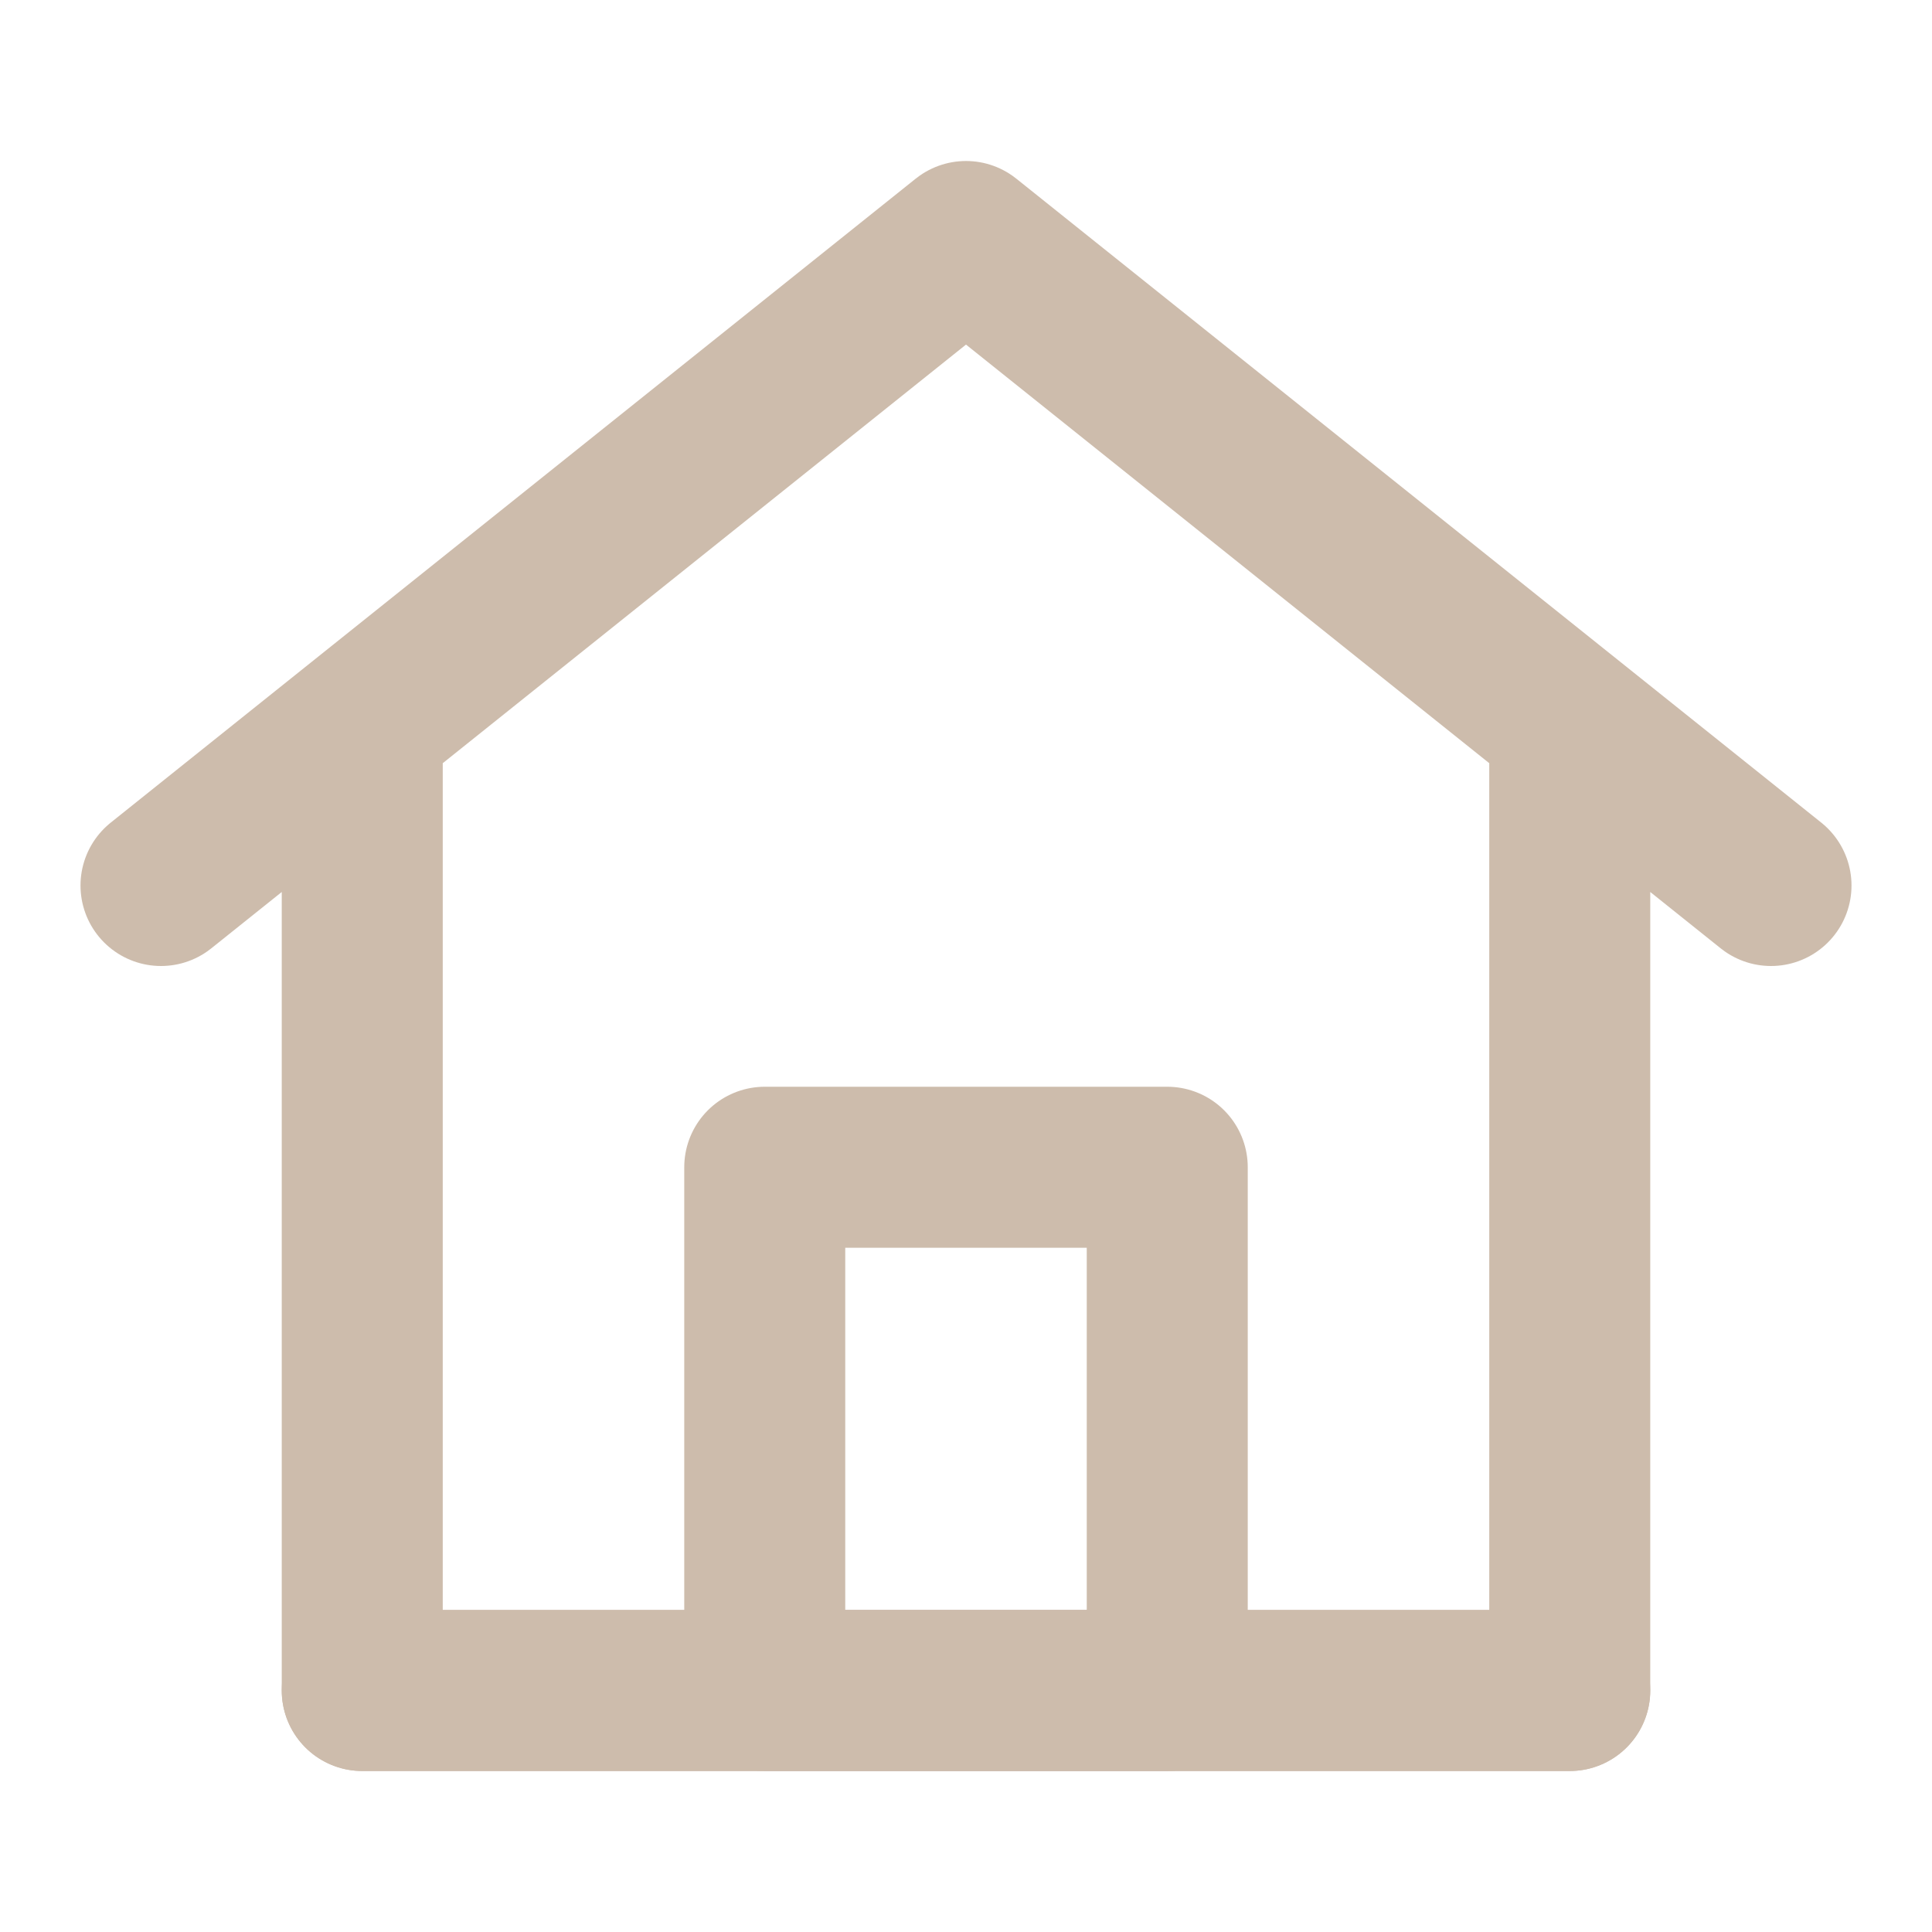 <?xml version="1.0" encoding="utf-8"?>
<!-- Generator: Adobe Illustrator 24.3.0, SVG Export Plug-In . SVG Version: 6.00 Build 0)  -->
<svg version="1.1" id="レイヤー_1" xmlns="http://www.w3.org/2000/svg" xmlns:xlink="http://www.w3.org/1999/xlink" x="0px"
	 y="0px" viewBox="0 0 24 24" style="enable-background:new 0 0 24 24;" xml:space="preserve">
<style type="text/css">
	.st0{fill:none;}
	.st1{fill:none;stroke:#CDBCAC;stroke-width:2;stroke-linecap:round;stroke-linejoin:round;stroke-miterlimit:2;}
	.st2{fill:none;stroke:#CDBCAC;stroke-width:2;stroke-linejoin:round;stroke-miterlimit:2;}
	.st3{fill:none;stroke:#CDBCAC;stroke-width:2;stroke-linecap:round;stroke-miterlimit:2;}
</style>
<path class="st0" d="M4.5,9v12h15V9L12,3L4.5,9z"/>
<path class="st1" d="M4.5,21V9L2,11l10-8l10,8l-2.5-2v12H4.5z"/>
<path class="st2" d="M9.5,14.5V21h5v-6.5H9.5z"/>
<path class="st3" d="M4.5,21h15"/>
</svg>
